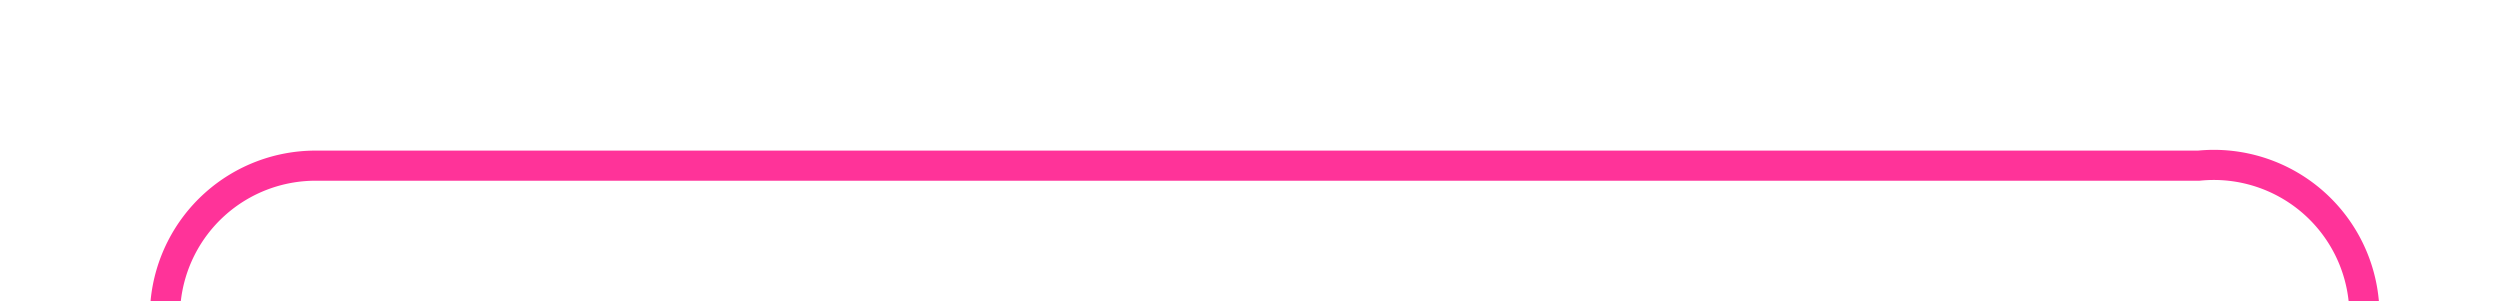 ﻿<?xml version="1.0" encoding="utf-8"?>
<svg version="1.1" xmlns:xlink="http://www.w3.org/1999/xlink" width="83px" height="10px" preserveAspectRatio="xMinYMid meet" viewBox="8536 1436  83 8" xmlns="http://www.w3.org/2000/svg">
  <path d="M 8541.5 1451  L 8541.5 1445  A 5 5 0 0 1 8546.5 1440.5 L 8609 1440.5  A 5 5 0 0 1 8614.5 1445.5 L 8614.5 1453  " stroke-width="1" stroke="#ff3399" fill="none" />
  <path d="M 8541.5 1446  A 3 3 0 0 0 8538.5 1449 A 3 3 0 0 0 8541.5 1452 A 3 3 0 0 0 8544.5 1449 A 3 3 0 0 0 8541.5 1446 Z " fill-rule="nonzero" fill="#ff3399" stroke="none" />
</svg>